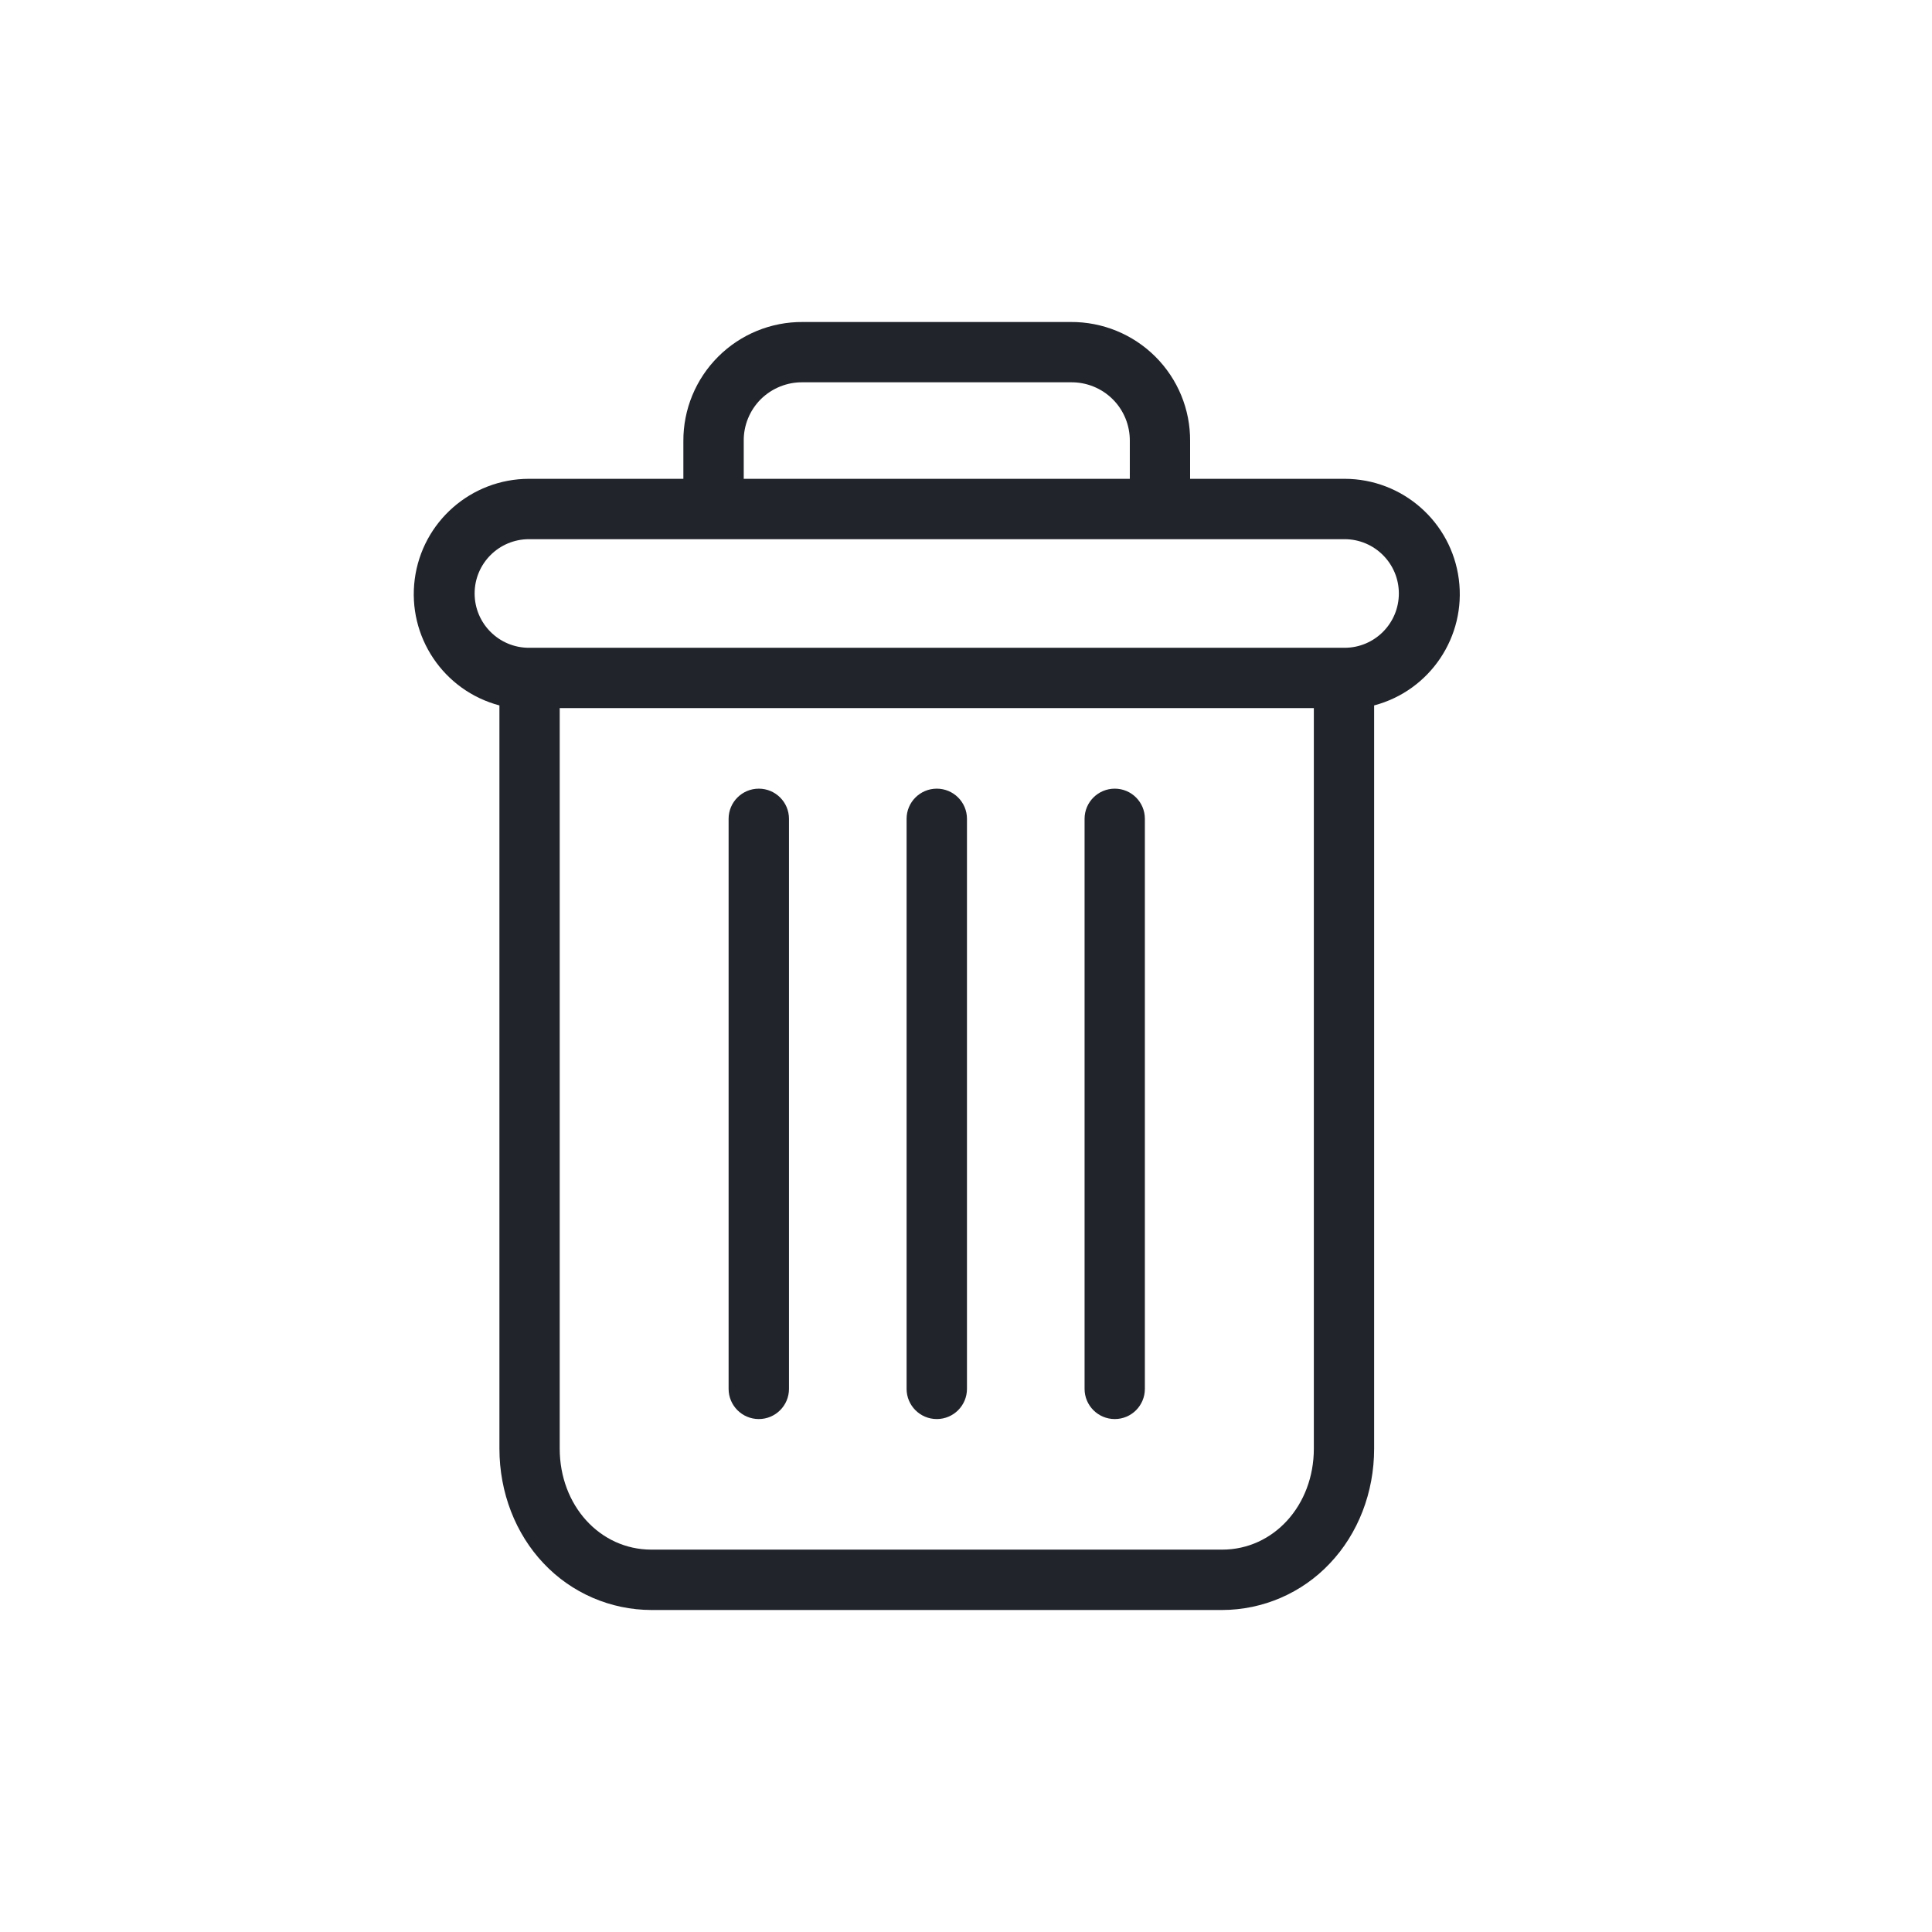 <svg width="24" height="24" viewBox="0 0 24 24" fill="none" xmlns="http://www.w3.org/2000/svg">
  <g clip-path="url(#clip0)">
  <path d="M13.848 9.797C13.641 9.797 13.473 9.965 13.473 10.171V17.253C13.473 17.46 13.641 17.628 13.848 17.628C14.055 17.628 14.222 17.46 14.222 17.253V10.171C14.222 9.965 14.055 9.797 13.848 9.797Z" fill="#22242C"/>
  <path d="M9.426 9.797C9.219 9.797 9.051 9.965 9.051 10.171V17.253C9.051 17.46 9.219 17.628 9.426 17.628C9.633 17.628 9.801 17.46 9.801 17.253V10.171C9.801 9.965 9.633 9.797 9.426 9.797Z" fill="#22242C"/>
  <path d="M6.204 8.763V17.995C6.204 18.541 6.404 19.053 6.753 19.421C7.101 19.79 7.585 19.999 8.092 20H15.182C15.688 19.999 16.173 19.79 16.52 19.421C16.87 19.053 17.07 18.541 17.07 17.995V8.763C17.765 8.579 18.215 7.908 18.122 7.195C18.029 6.482 17.422 5.949 16.703 5.948H14.784V5.48C14.787 5.086 14.631 4.708 14.352 4.43C14.073 4.152 13.694 3.997 13.3 4H9.973C9.579 3.997 9.201 4.152 8.922 4.43C8.643 4.708 8.487 5.086 8.489 5.48V5.948H6.571C5.852 5.949 5.245 6.482 5.152 7.195C5.059 7.908 5.509 8.579 6.204 8.763ZM15.182 19.25H8.092C7.451 19.25 6.953 18.7 6.953 17.995V8.796H16.321V17.995C16.321 18.7 15.822 19.25 15.182 19.25ZM9.239 5.48C9.236 5.285 9.313 5.097 9.451 4.959C9.59 4.822 9.778 4.746 9.973 4.749H13.3C13.496 4.746 13.684 4.822 13.822 4.959C13.961 5.097 14.037 5.285 14.035 5.48V5.948H9.239V5.48ZM6.571 6.698H16.703C17.075 6.698 17.377 7 17.377 7.372C17.377 7.745 17.075 8.047 16.703 8.047H6.571C6.198 8.047 5.896 7.745 5.896 7.372C5.896 7 6.198 6.698 6.571 6.698Z" fill="#22242C"/>
  <path d="M11.637 9.797C11.43 9.797 11.262 9.965 11.262 10.171V17.253C11.262 17.46 11.43 17.628 11.637 17.628C11.844 17.628 12.012 17.46 12.012 17.253V10.171C12.012 9.965 11.844 9.797 11.637 9.797Z" fill="#22242C"/>
  </g>
  <defs>
  <clipPath id="clip0">
  <rect width="16" height="16" fill="white" transform="translate(3.641 4)"/>
  </clipPath>
  </defs>
  </svg>

